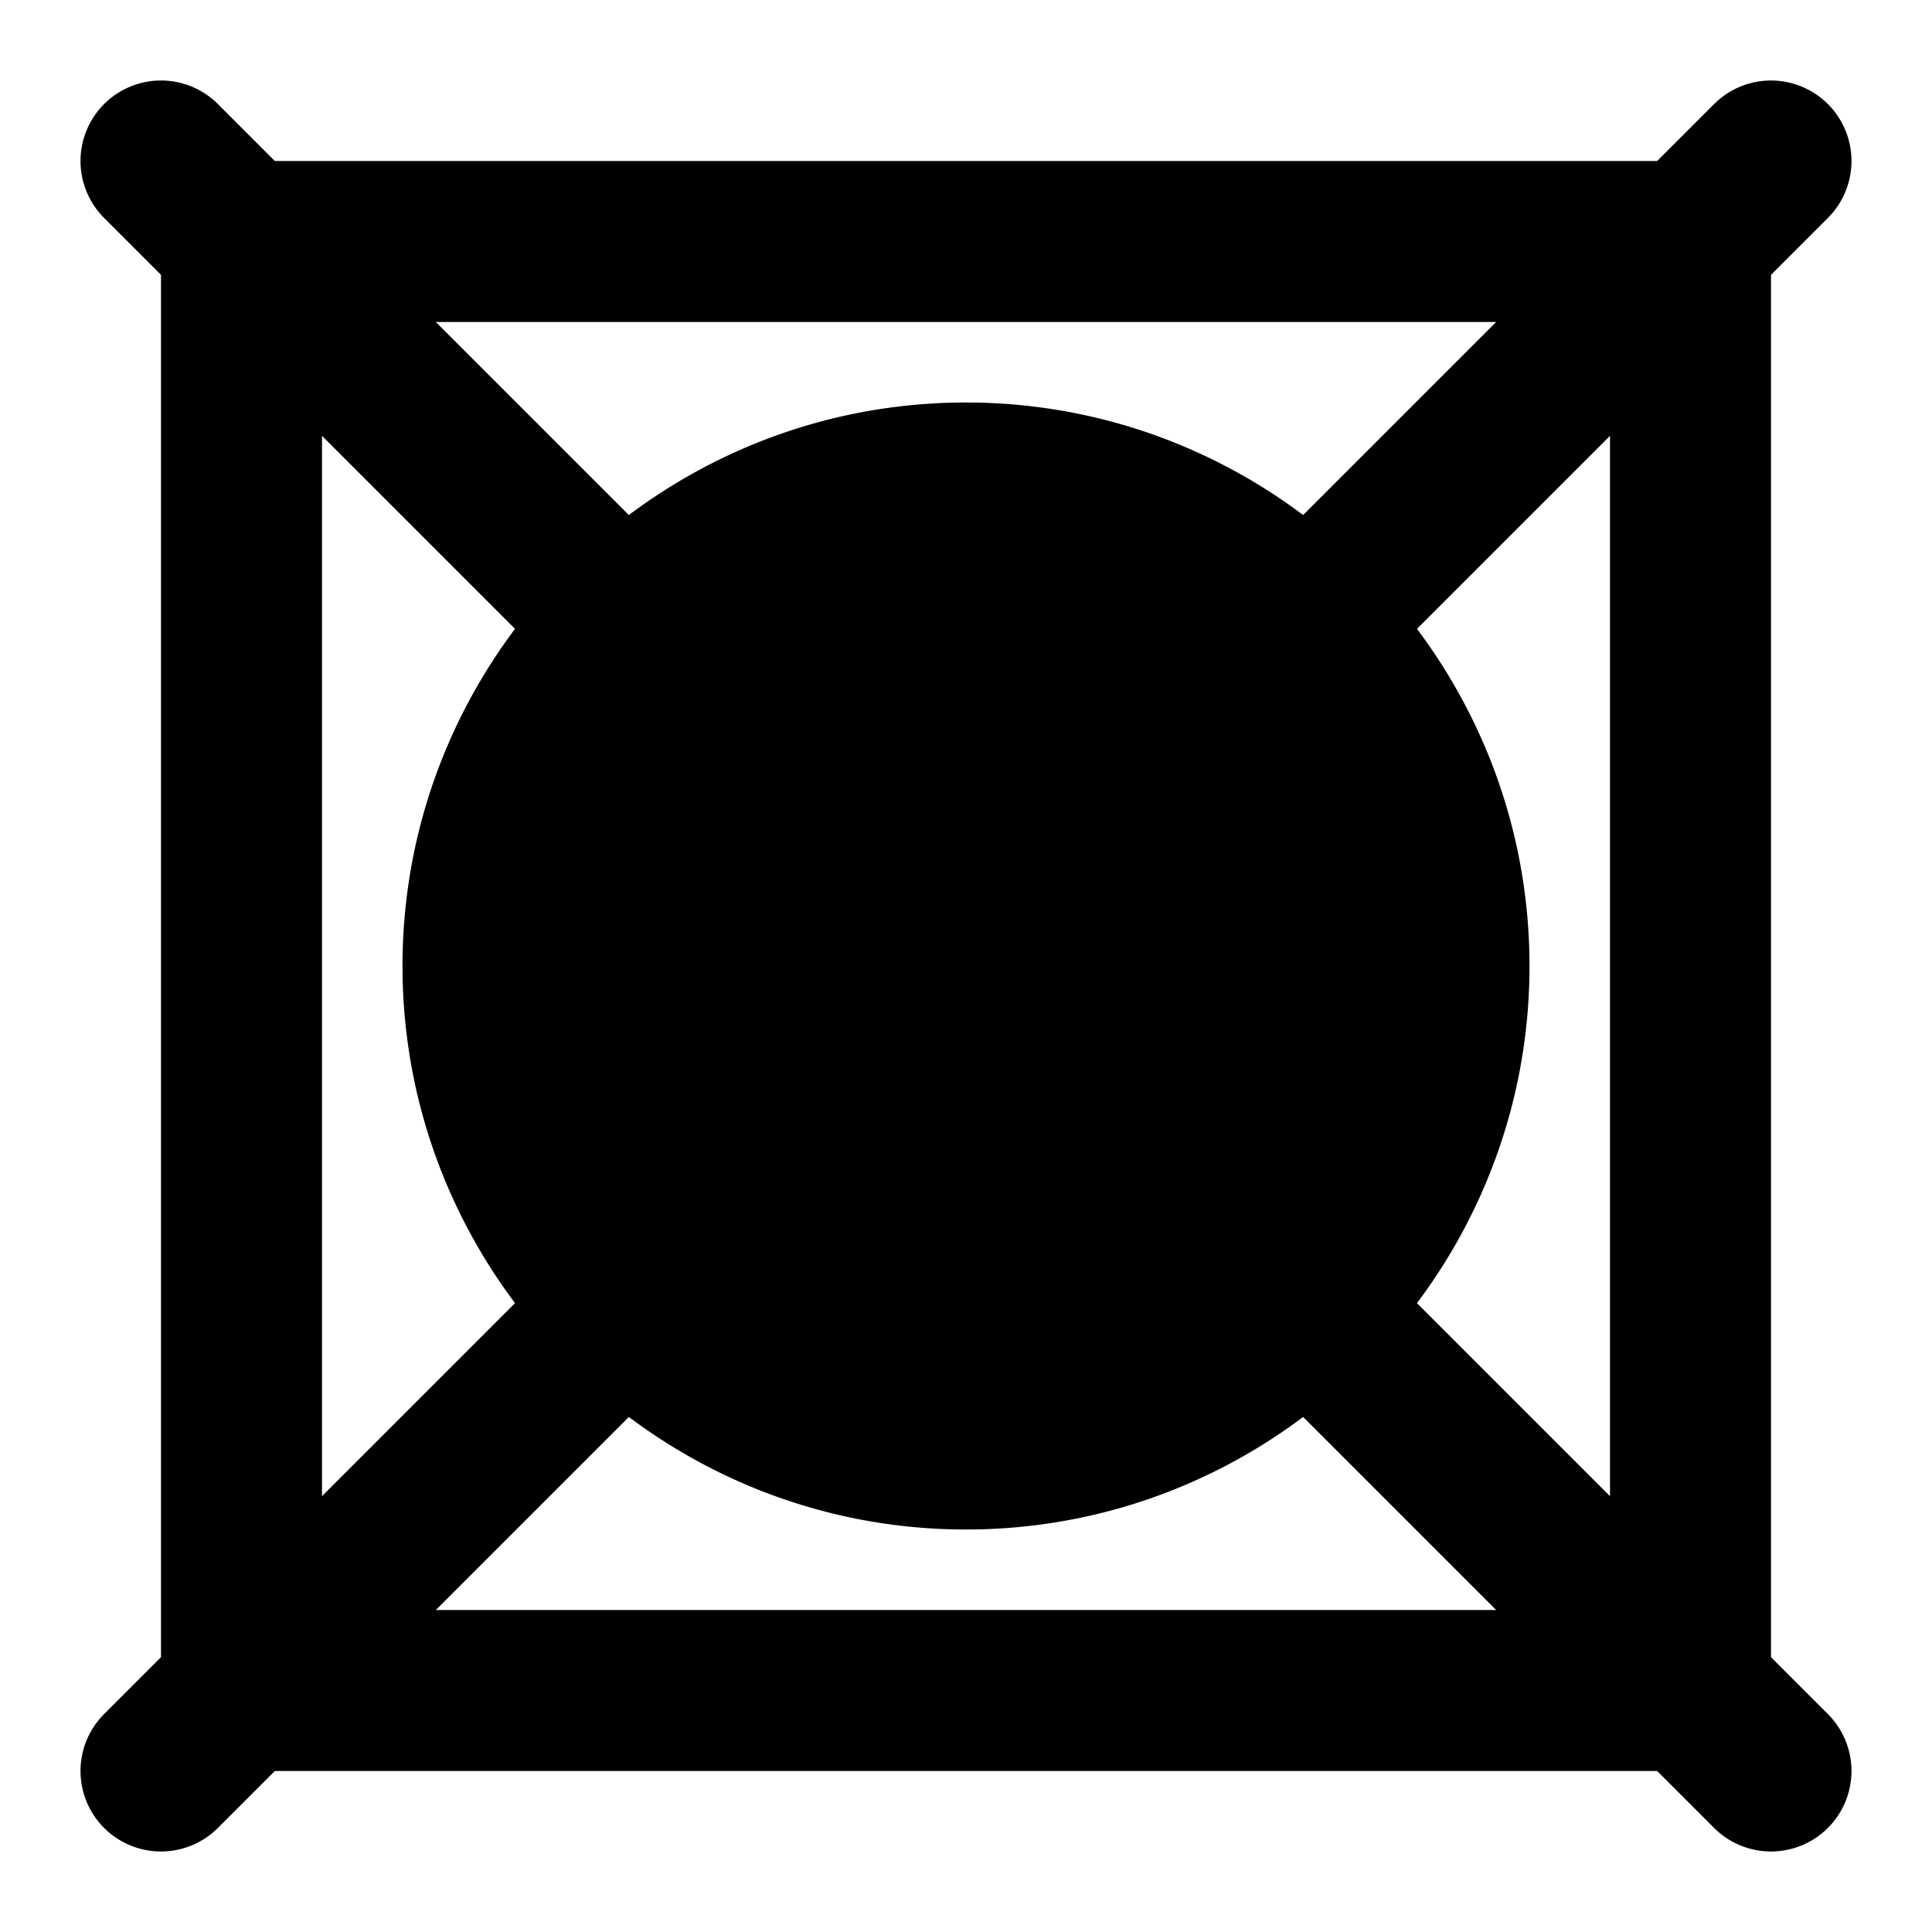 <svg xmlns="http://www.w3.org/2000/svg" width="48" height="48" viewBox="0 0 48 48"><path d="M6 4a2 2 0 0 0-2 2v36a2 2 0 0 0 2 2h36a2 2 0 0 0 2-2V6a2 2 0 0 0-2-2Zm2 4h32v32H8Z"/><path d="M36 24c0 6.627-5.373 12-12 12s-12-5.373-12-12 5.373-12 12-12 12 5.373 12 12z"/><path d="M24 10c-7.708 0-14 6.292-14 14s6.292 14 14 14 14-6.292 14-14-6.292-14-14-14zm0 4a9.97 9.97 0 0 1 10 10 9.97 9.97 0 0 1-10 10 9.97 9.97 0 0 1-10-10 9.97 9.97 0 0 1 10-10z"/><path d="M4 2a2 2 0 0 0-1.414.586 2 2 0 0 0 0 2.828l40 40a2 2 0 0 0 2.828 0 2 2 0 0 0 0-2.828l-40-40A2 2 0 0 0 4 2Z"/><path d="m42.586 2.586-40 40a2 2 0 0 0 0 2.828 2 2 0 0 0 2.828 0l40-40a2 2 0 0 0 0-2.828 2 2 0 0 0-2.828 0z"/></svg>